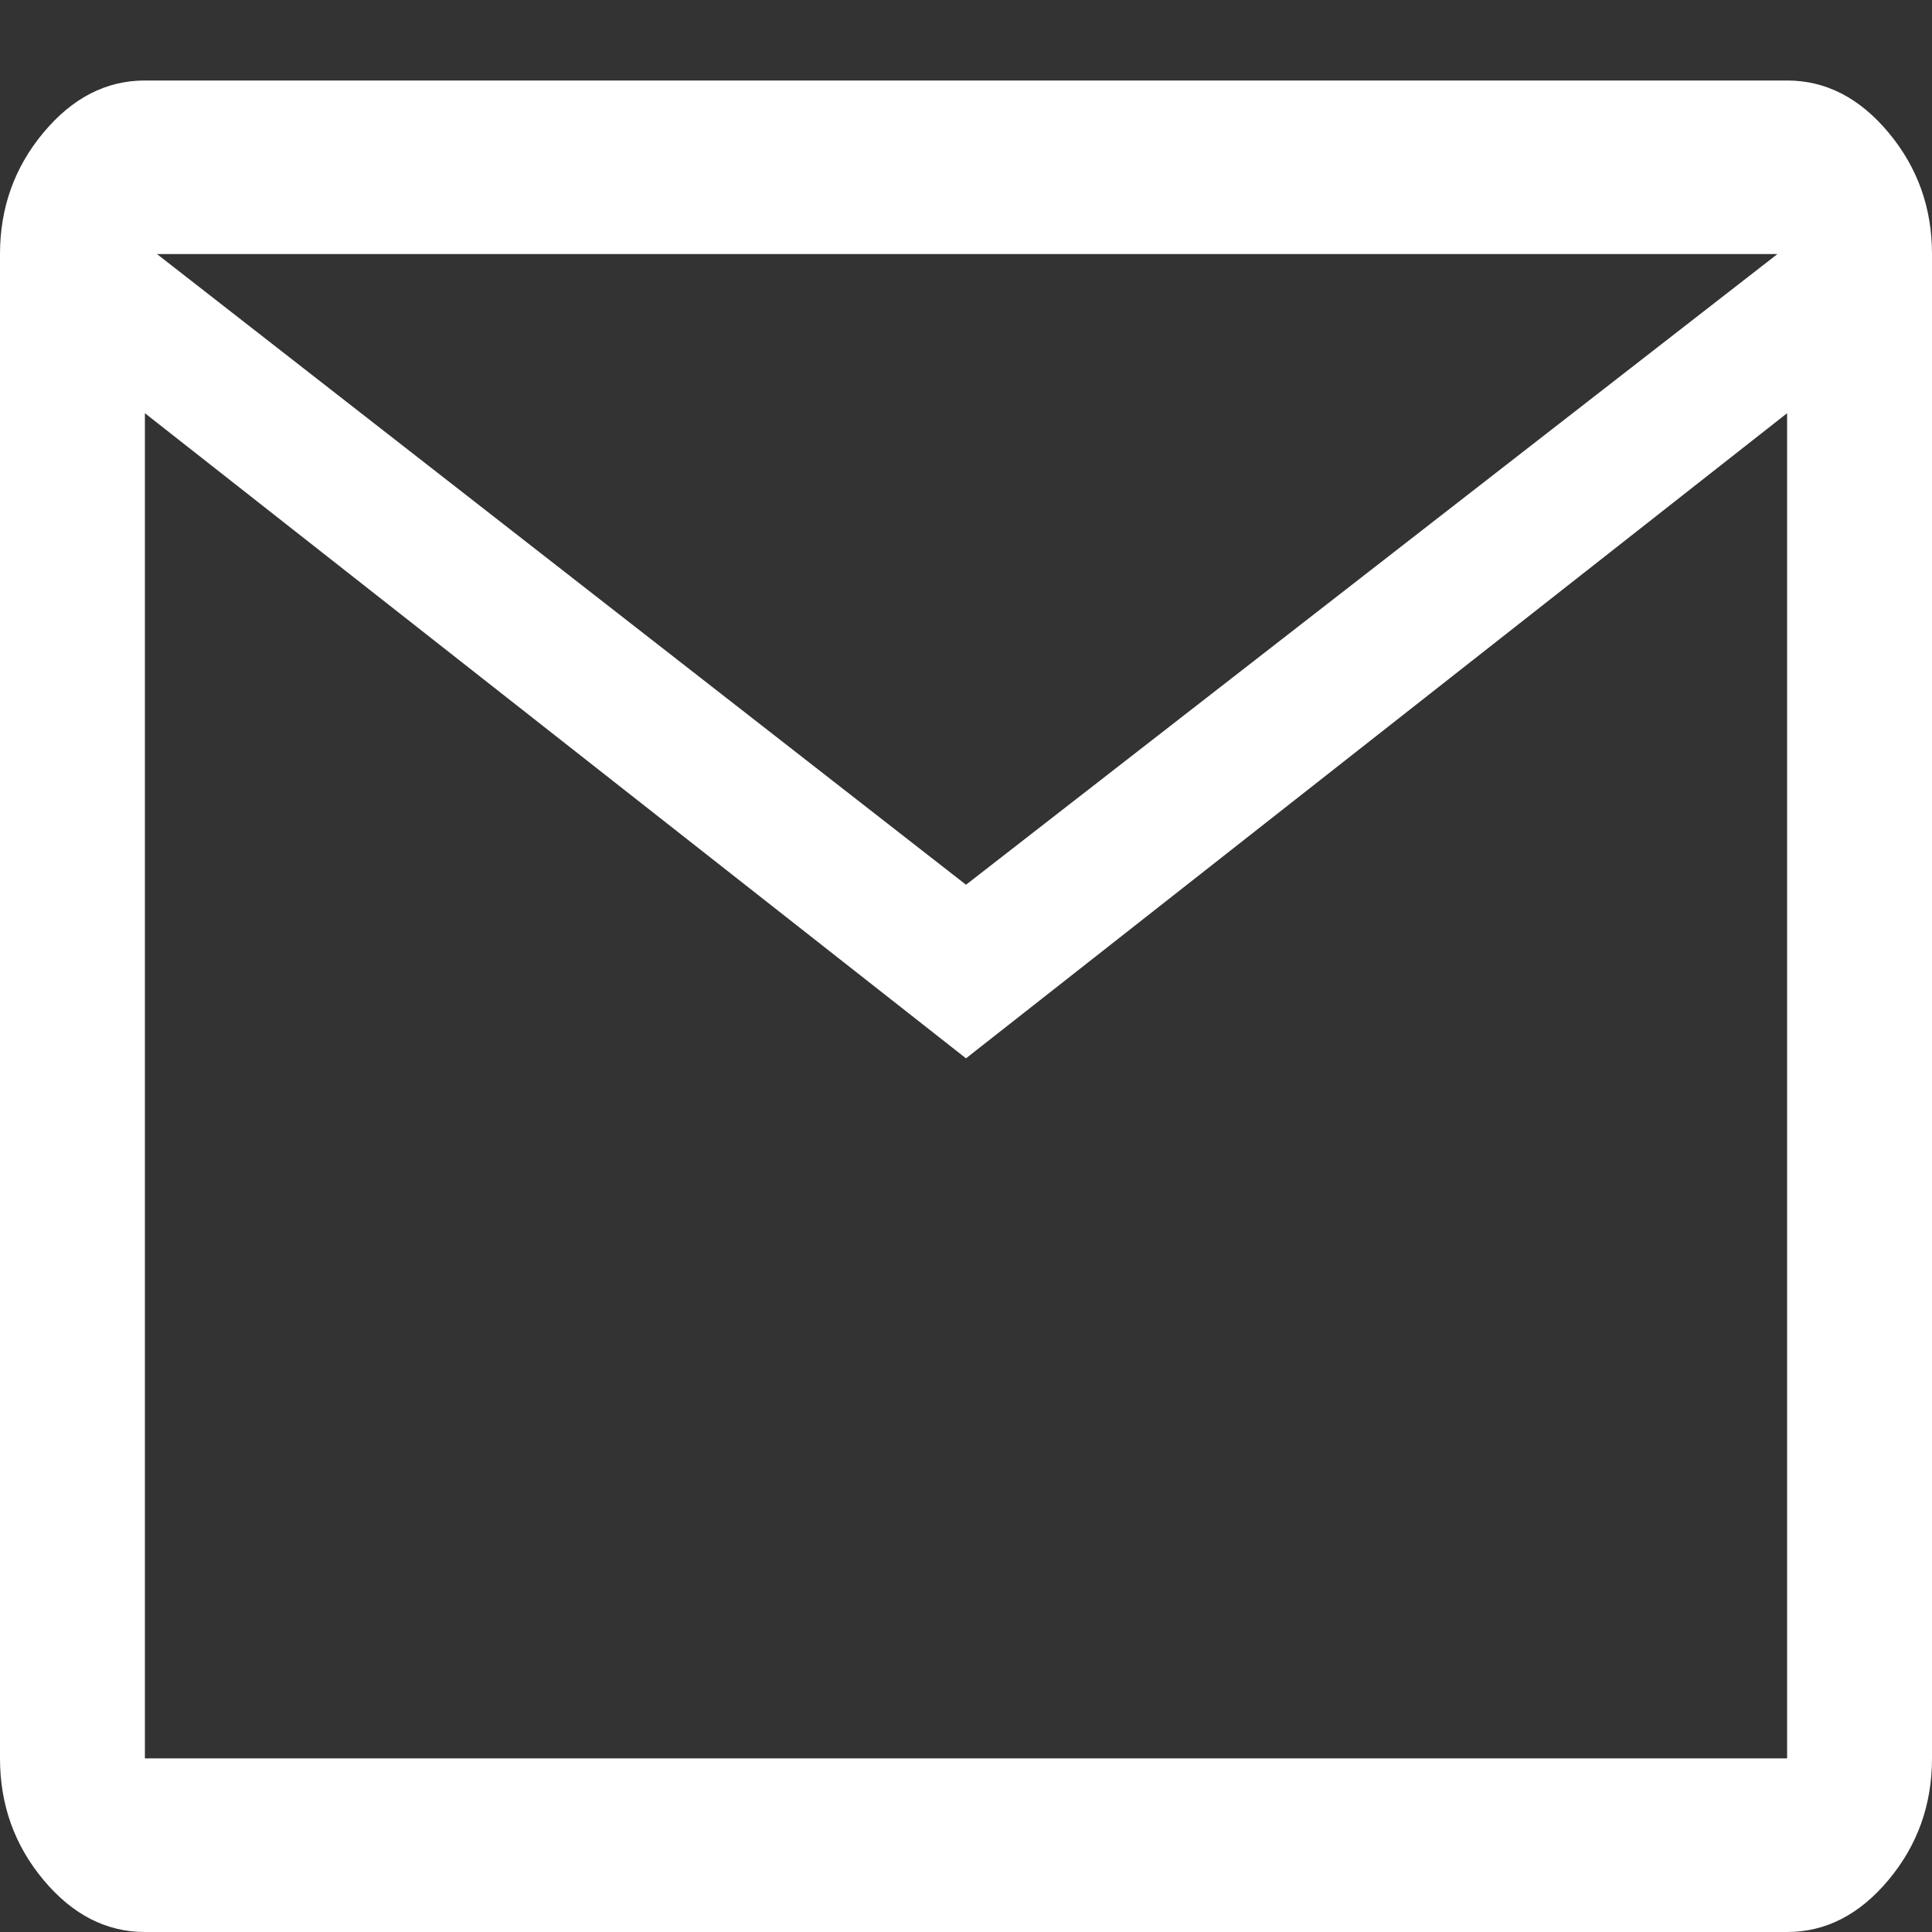 <?xml version="1.0" encoding="UTF-8" standalone="no"?>
<svg
   height="48"
   width="48"
   version="1.1"
   id="svg454"
   sodipodi:docname="icn_mail_wht.svg"
   inkscape:version="1.2.1 (9c6d41e, 2022-07-14)"
   xmlns:inkscape="http://www.inkscape.org/namespaces/inkscape"
   xmlns:sodipodi="http://sodipodi.sourceforge.net/DTD/sodipodi-0.dtd"
   xmlns="http://www.w3.org/2000/svg"
   xmlns:svg="http://www.w3.org/2000/svg">
  <rect width="100%" height="100%" fill="#333333" stroke="none"/>
  <defs
     id="defs458" />
  <sodipodi:namedview
     id="namedview456"
     pagecolor="#ffffff"
     bordercolor="#000000"
     borderopacity="0.25"
     inkscape:showpageshadow="2"
     inkscape:pageopacity="0.0"
     inkscape:pagecheckerboard="0"
     inkscape:deskcolor="#d1d1d1"
     showgrid="false"
     inkscape:zoom="4.0347489"
     inkscape:cx="-36.061724"
     inkscape:cy="22.554068"
     inkscape:window-width="1309"
     inkscape:window-height="456"
     inkscape:window-x="0"
     inkscape:window-y="38"
     inkscape:window-maximized="0"
     inkscape:current-layer="svg454" />
  <path
     d="M 3.6,48 Q 2.16,48 1.08,46.706 0,45.413 0,43.687 V 6.312 Q 0,4.587 1.08,3.294 2.16,2 3.6,2 H 44.4 Q 45.84,2 46.92,3.294 48,4.587 48,6.312 V 43.687 Q 48,45.413 46.92,46.706 45.84,48 44.4,48 Z M 24,26.294 3.6,10.266 V 43.687 H 44.4 V 10.266 Z M 24,21.981 44.16,6.312 H 3.9 Z M 3.6,10.266 V 6.312 43.687 Z"
     id="path452"
     style="fill:#ffffff;stroke-width:1.313" />
</svg>
